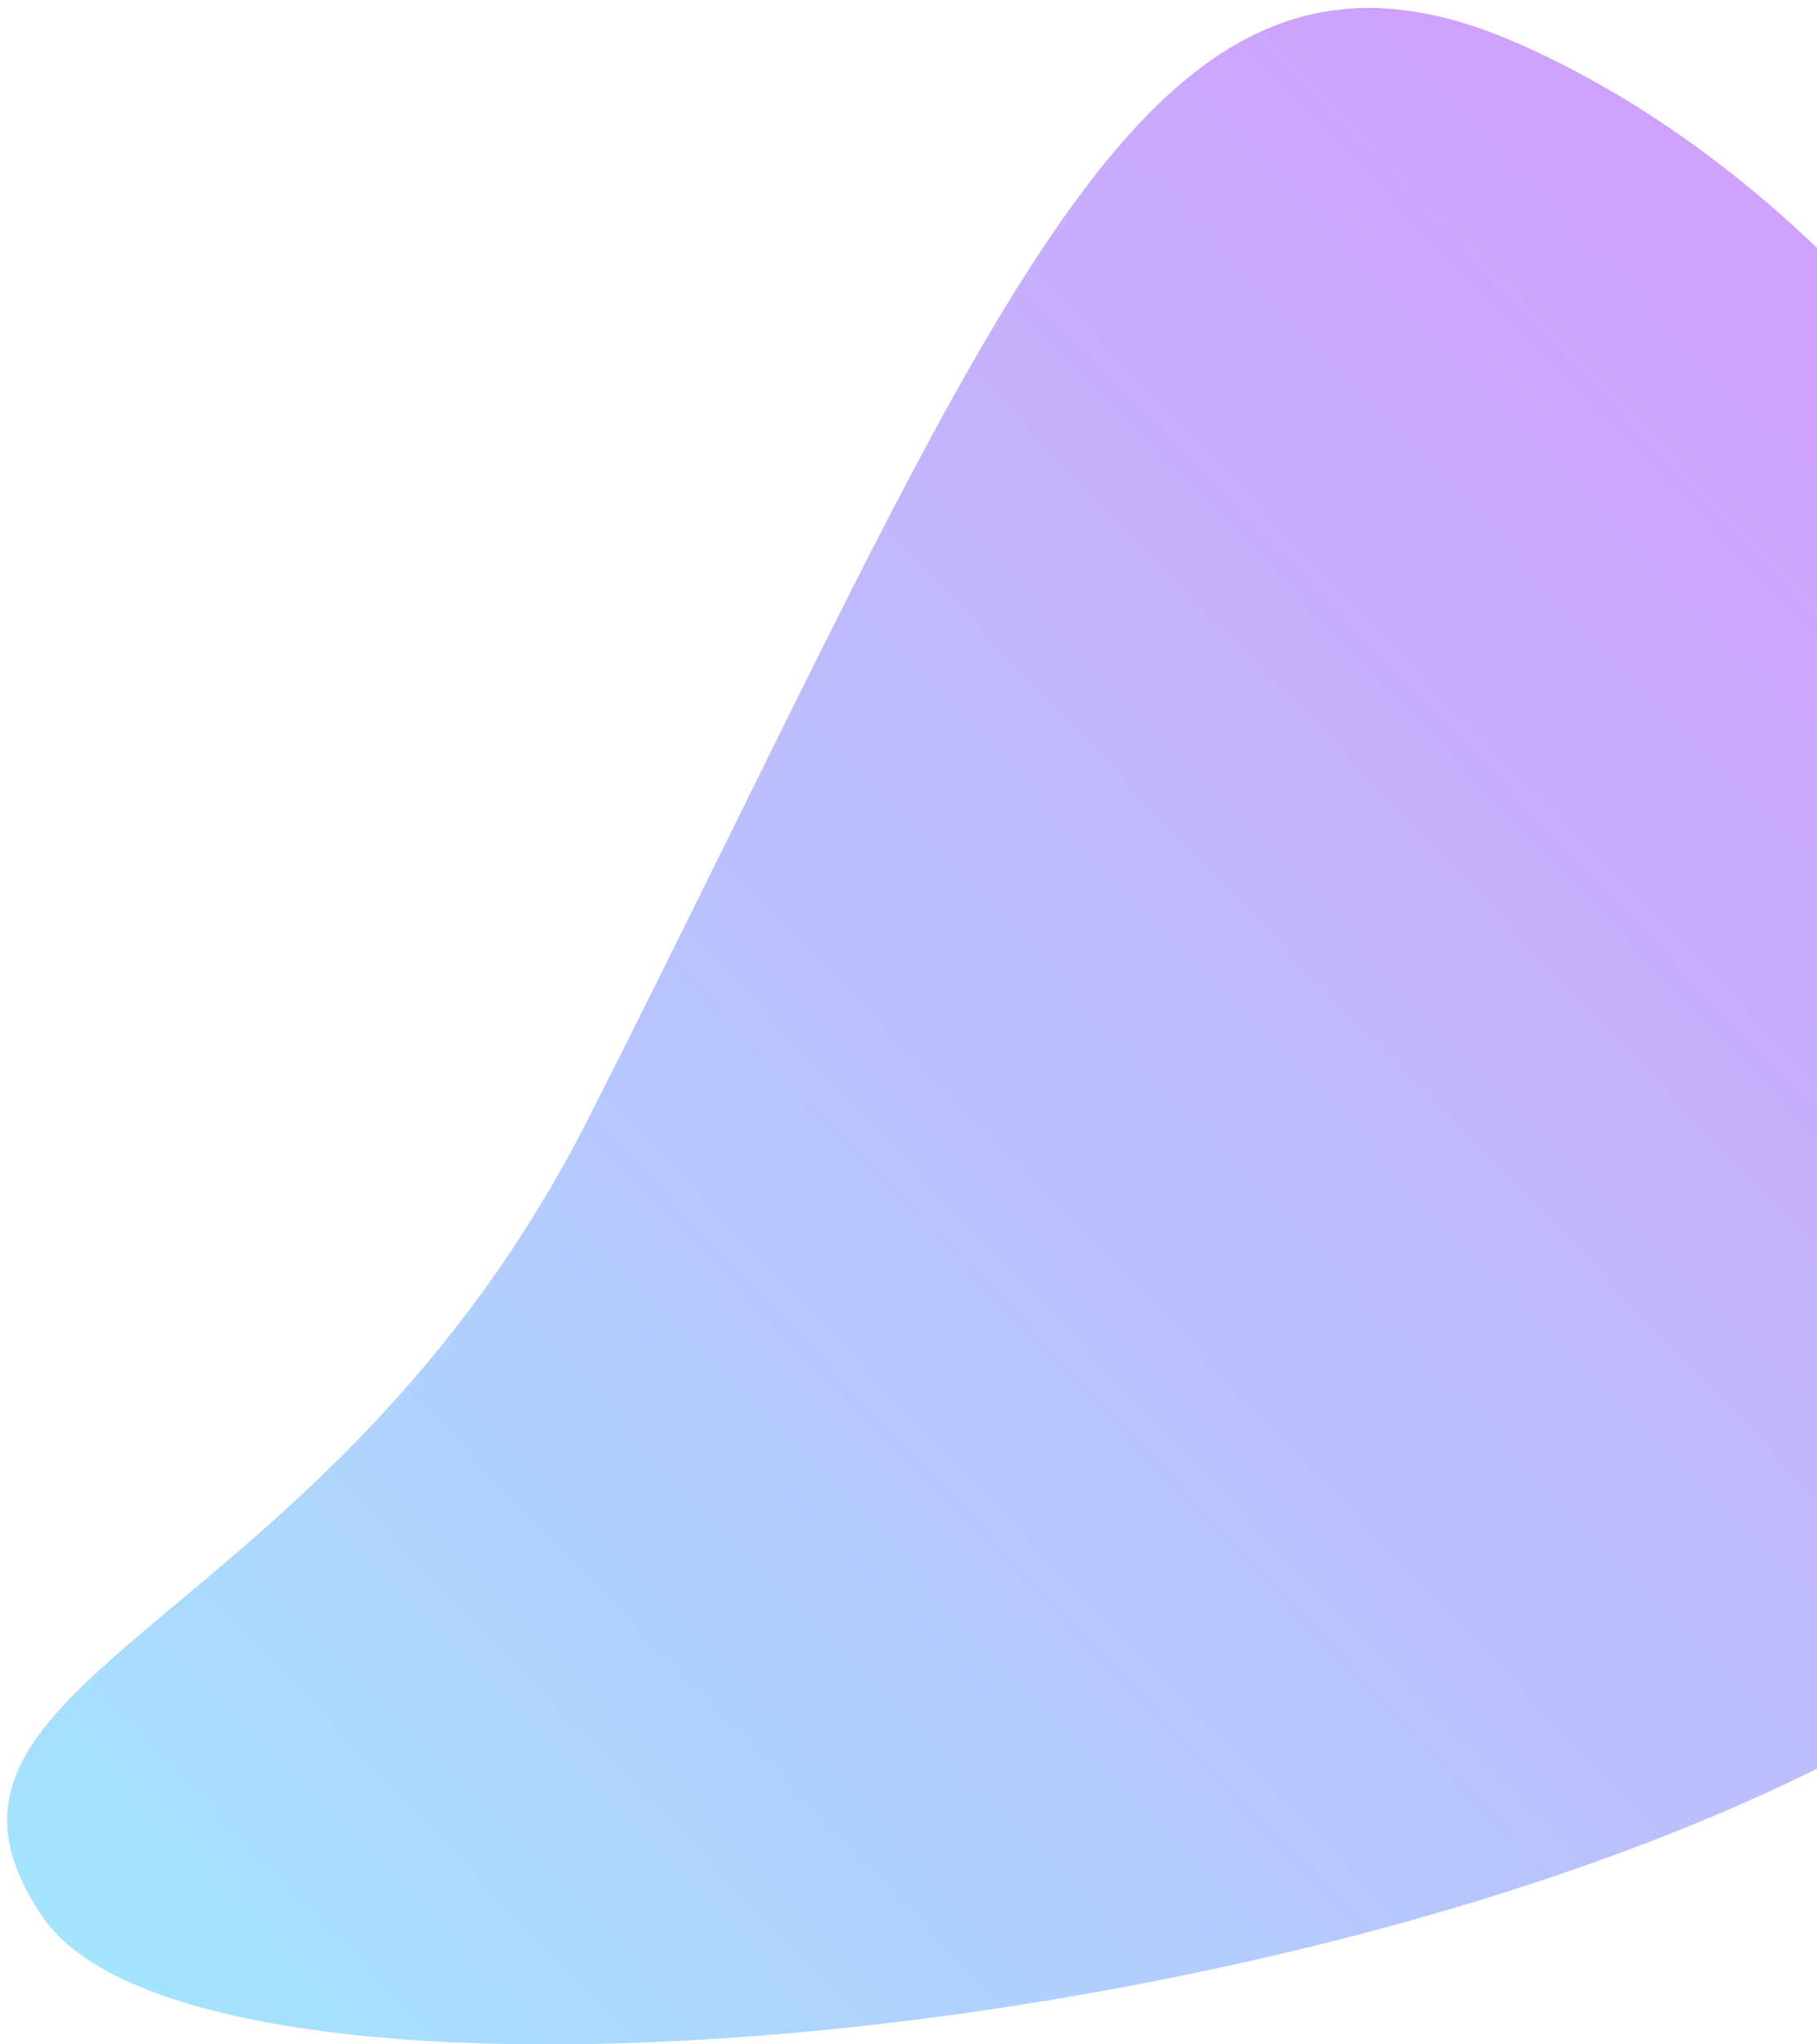 <svg width="88" height="99" viewBox="0 0 88 99" fill="none" xmlns="http://www.w3.org/2000/svg">
<path d="M73.526 2.106C55.304 -5.923 48.526 14.606 28.526 54.106C15.756 79.327 -5.912 81.093 2.062 92.825C10.035 104.557 69.556 98.952 95.551 81.286C121.546 63.62 103.026 15.106 73.526 2.106Z" fill="url(#paint0_linear_47_941)" fill-opacity="0.37"/>
<defs>
<linearGradient id="paint0_linear_47_941" x1="94.223" y1="26.264" x2="6.249" y2="110.812" gradientUnits="userSpaceOnUse">
<stop stop-color="#7A00F4"/>
<stop offset="1" stop-color="#00C2FF"/>
</linearGradient>
</defs>
</svg>
